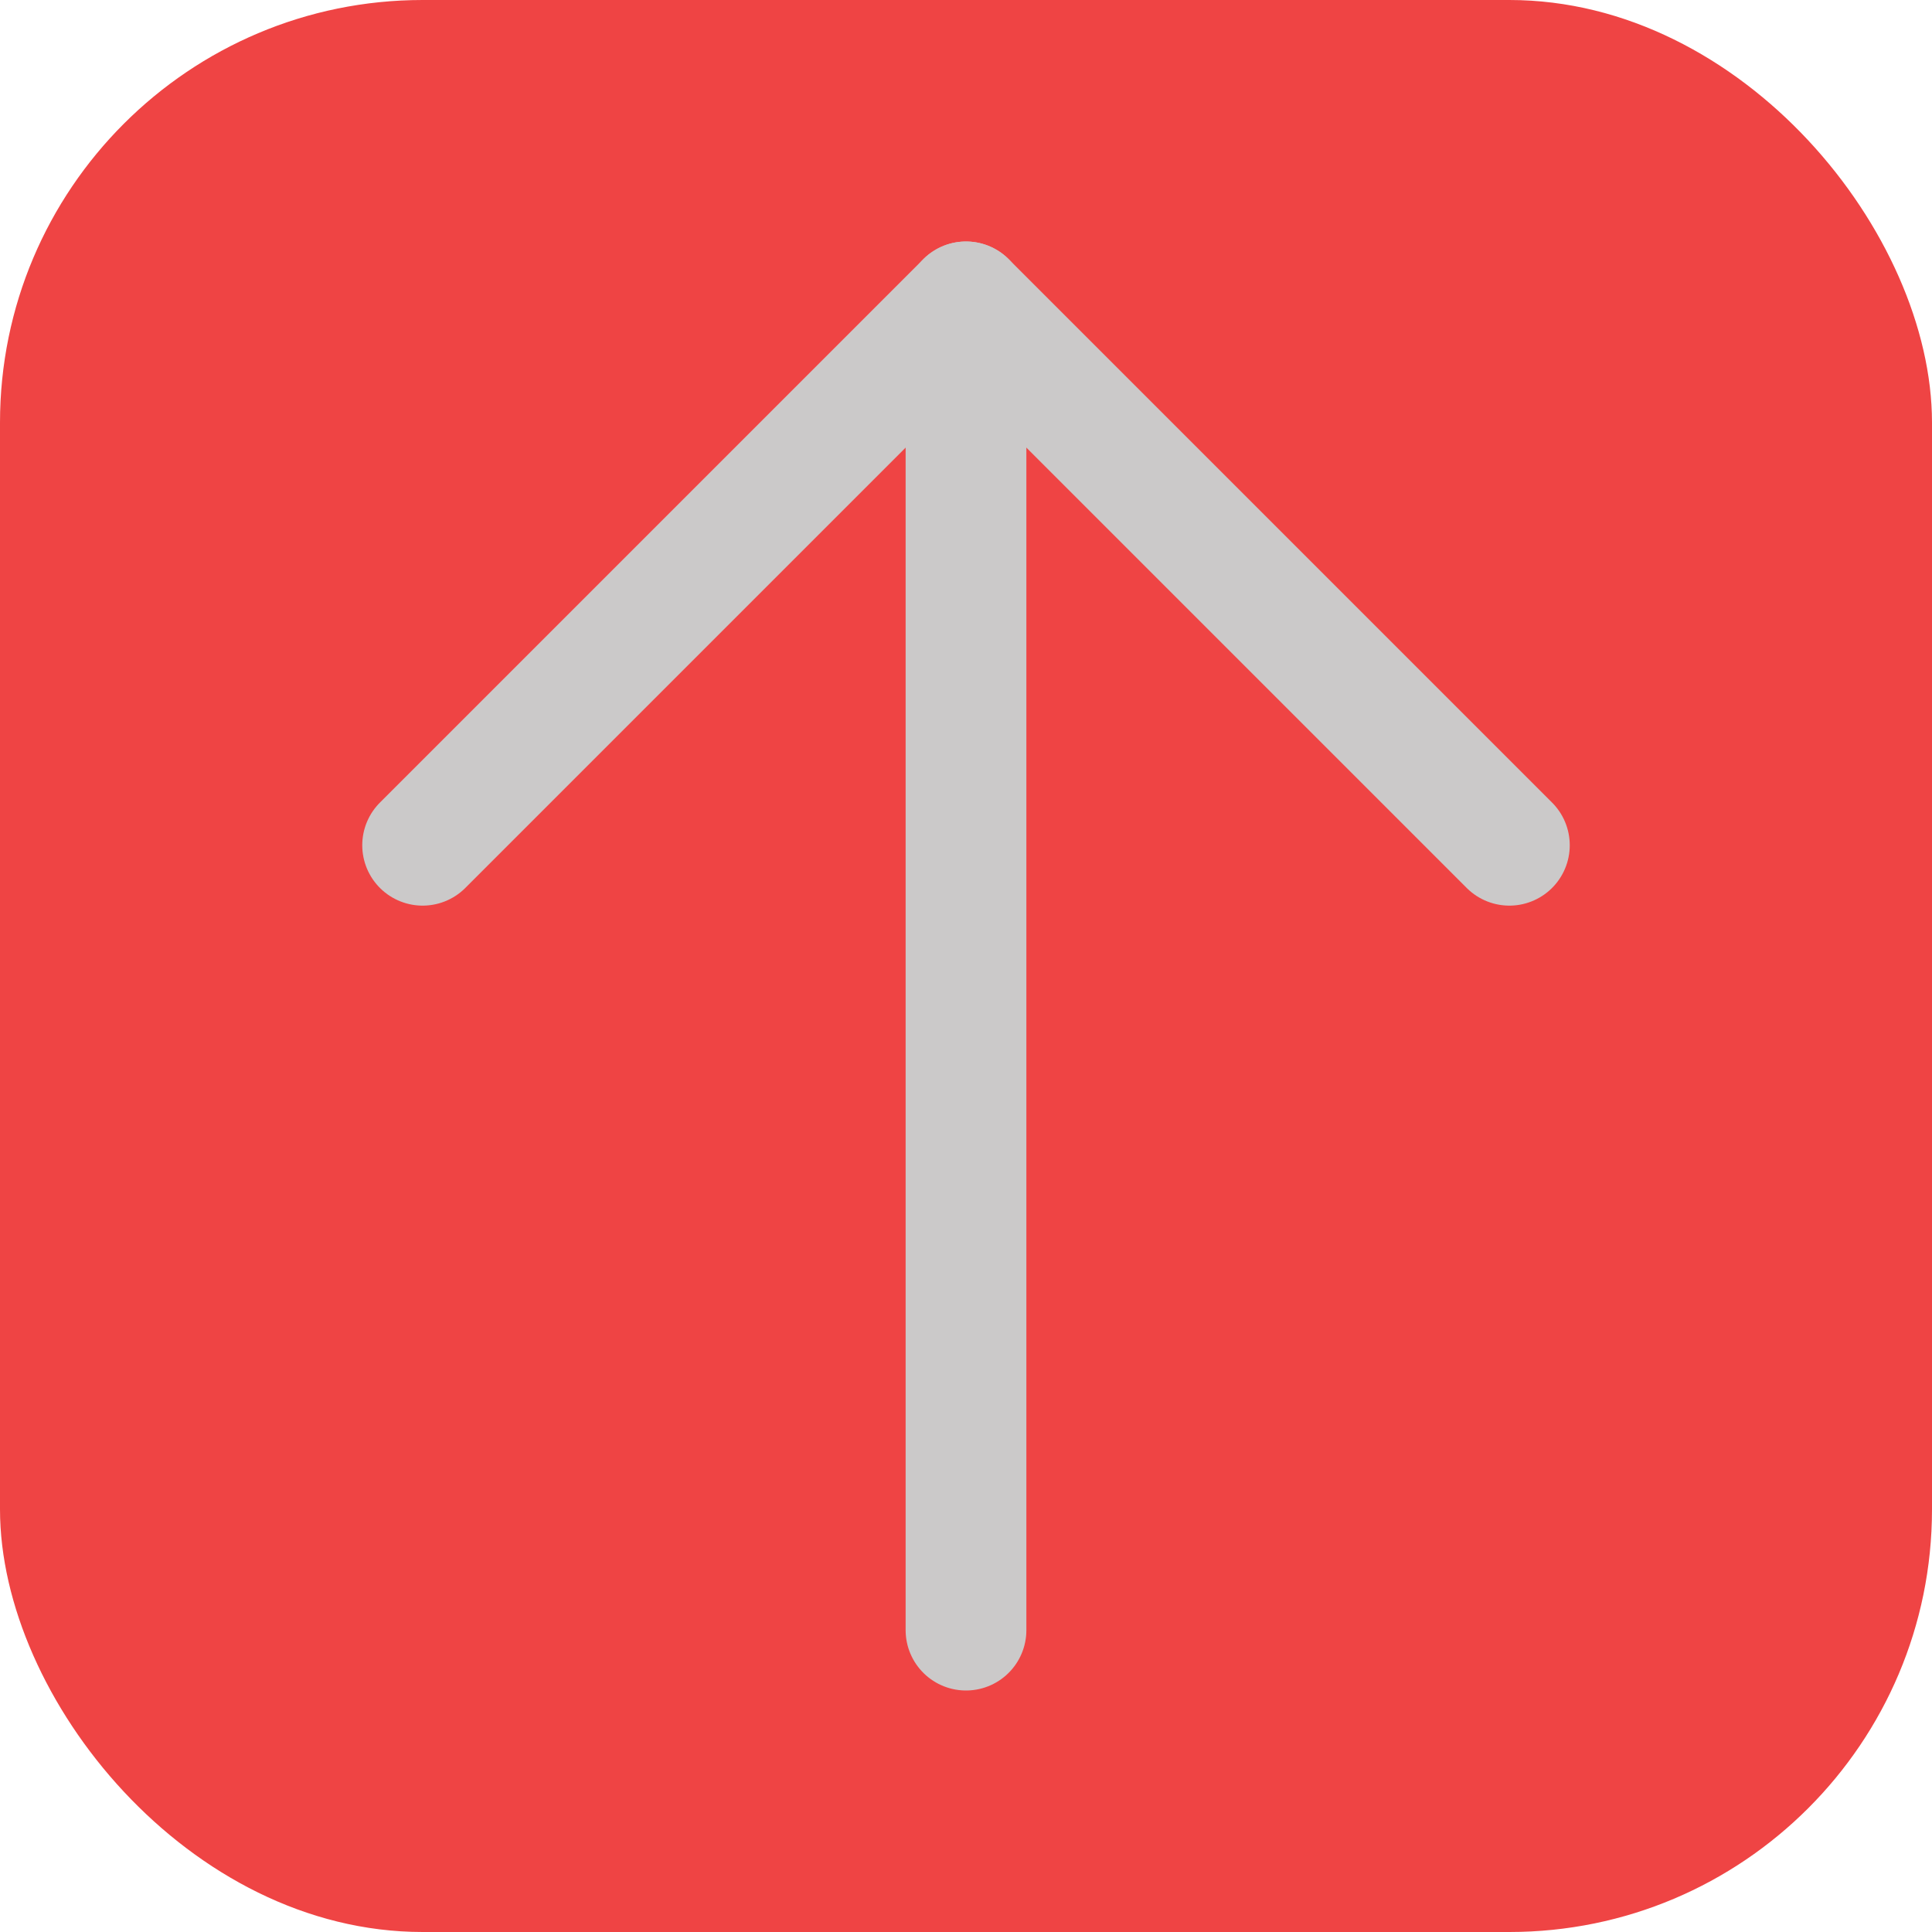 <svg width="32" height="32" viewBox="0 0 32 32" fill="none" xmlns="http://www.w3.org/2000/svg">
<rect width="32" height="32" rx="7" fill="#ef4444"/>
<path d="M16 27V5" stroke="#CBC9C9" stroke-width="2" stroke-linecap="round" stroke-linejoin="round"/>
<path d="M7 14L16 5L25 14" stroke="#CBC9C9" stroke-width="2" stroke-linecap="round" stroke-linejoin="round"/>
</svg>
